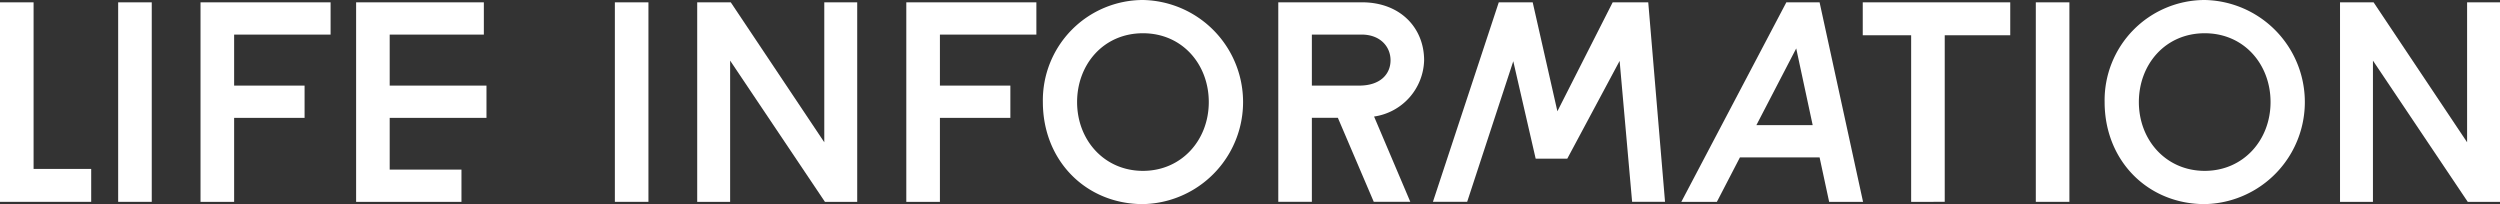 <svg xmlns="http://www.w3.org/2000/svg" width="340.205" height="27.775" viewBox="0 0 340.205 27.775">
  <rect x="0" y="0" width="340.205" height="27.775" fill="#333333" stroke="none"/>
  <g id="Group_377" data-name="Group 377" transform="translate(-2338.913 -12670.734)">
    <path id="Path_4783" data-name="Path 4783" d="M2338.913,12698.2v-27.148h4.57v22.669h7.84v4.479Z" fill="#fff"/>
    <path id="Path_4784" data-name="Path 4784" d="M2354.993,12698.2v-27.148h4.57v27.148Z" fill="#fff"/>
    <path id="Path_4785" data-name="Path 4785" d="M2366.2,12698.2v-27.148h17.7v4.391h-13.126v6.943h9.587v4.391h-9.587v11.424Z" fill="#fff"/>
    <path id="Path_4786" data-name="Path 4786" d="M2387.374,12698.2v-27.148h17.382v4.391h-12.813v6.943h13.171v4.391h-13.171v7.033h9.767v4.391Z" fill="#fff"/>
    <path id="Path_4787" data-name="Path 4787" d="M2422.585,12698.2v-27.148h4.569v27.148Z" fill="#fff"/>
    <path id="Path_4788" data-name="Path 4788" d="M2451.171,12698.2l-12.9-19.219v19.219h-4.481v-27.148h4.57l12.723,19.04v-19.04h4.481v27.148Z" fill="#fff"/>
    <path id="Path_4789" data-name="Path 4789" d="M2462.245,12698.2v-27.148h17.7v4.391h-13.126v6.943h9.587v4.391h-9.587v11.424Z" fill="#fff"/>
    <path id="Path_4790" data-name="Path 4790" d="M2494.447,12670.734a13.89,13.89,0,0,1,0,27.775c-7.751,0-13.619-5.913-13.619-13.888A13.644,13.644,0,0,1,2494.447,12670.734Zm0,23.251c5.241,0,8.96-4.167,8.96-9.363,0-5.107-3.584-9.363-8.96-9.363s-8.96,4.256-8.96,9.363C2485.487,12689.818,2489.205,12693.985,2494.447,12693.985Z" fill="#fff"/>
    <path id="Path_4791" data-name="Path 4791" d="M2512.864,12671.048h11.379c5.286,0,8.467,3.539,8.467,7.885a7.946,7.946,0,0,1-6.81,7.66l4.928,11.6h-4.973l-4.882-11.424h-3.539v11.424h-4.57Zm4.57,4.391v6.943h6.451c2.867,0,4.256-1.567,4.256-3.449,0-1.837-1.389-3.494-3.943-3.494Z" fill="#fff"/>
    <path id="Path_4792" data-name="Path 4792" d="M2544.842,12679.066l-6.273,19.13h-4.659l8.96-27.148h4.615l3.36,14.828,7.526-14.828h4.839l2.284,27.148h-4.479l-1.7-19.175-7.124,13.306h-4.3Z" fill="#fff"/>
    <path id="Path_4793" data-name="Path 4793" d="M2567.711,12698.2l14.291-27.148h4.524l5.914,27.148h-4.614l-1.3-6.048h-10.84l-3.137,6.048Zm10.214-10.438h7.661l-2.24-10.438Z" fill="#fff"/>
    <path id="Path_4794" data-name="Path 4794" d="M2598.986,12698.2v-22.669H2592.4v-4.479h20.071v4.479h-8.915v22.669Z" fill="#fff"/>
    <path id="Path_4795" data-name="Path 4795" d="M2615.95,12698.2v-27.148h4.571v27.148Z" fill="#fff"/>
    <path id="Path_4796" data-name="Path 4796" d="M2638.934,12670.734a13.89,13.89,0,0,1,0,27.775c-7.751,0-13.62-5.913-13.62-13.888A13.644,13.644,0,0,1,2638.934,12670.734Zm0,23.251c5.241,0,8.96-4.167,8.96-9.363,0-5.107-3.584-9.363-8.96-9.363s-8.96,4.256-8.96,9.363C2629.974,12689.818,2633.691,12693.985,2638.934,12693.985Z" fill="#fff"/>
    <path id="Path_4797" data-name="Path 4797" d="M2674.728,12698.2l-12.9-19.219v19.219h-4.48v-27.148h4.57l12.723,19.04v-19.04h4.48v27.148Z" fill="#fff"/>
  </g>
</svg>

